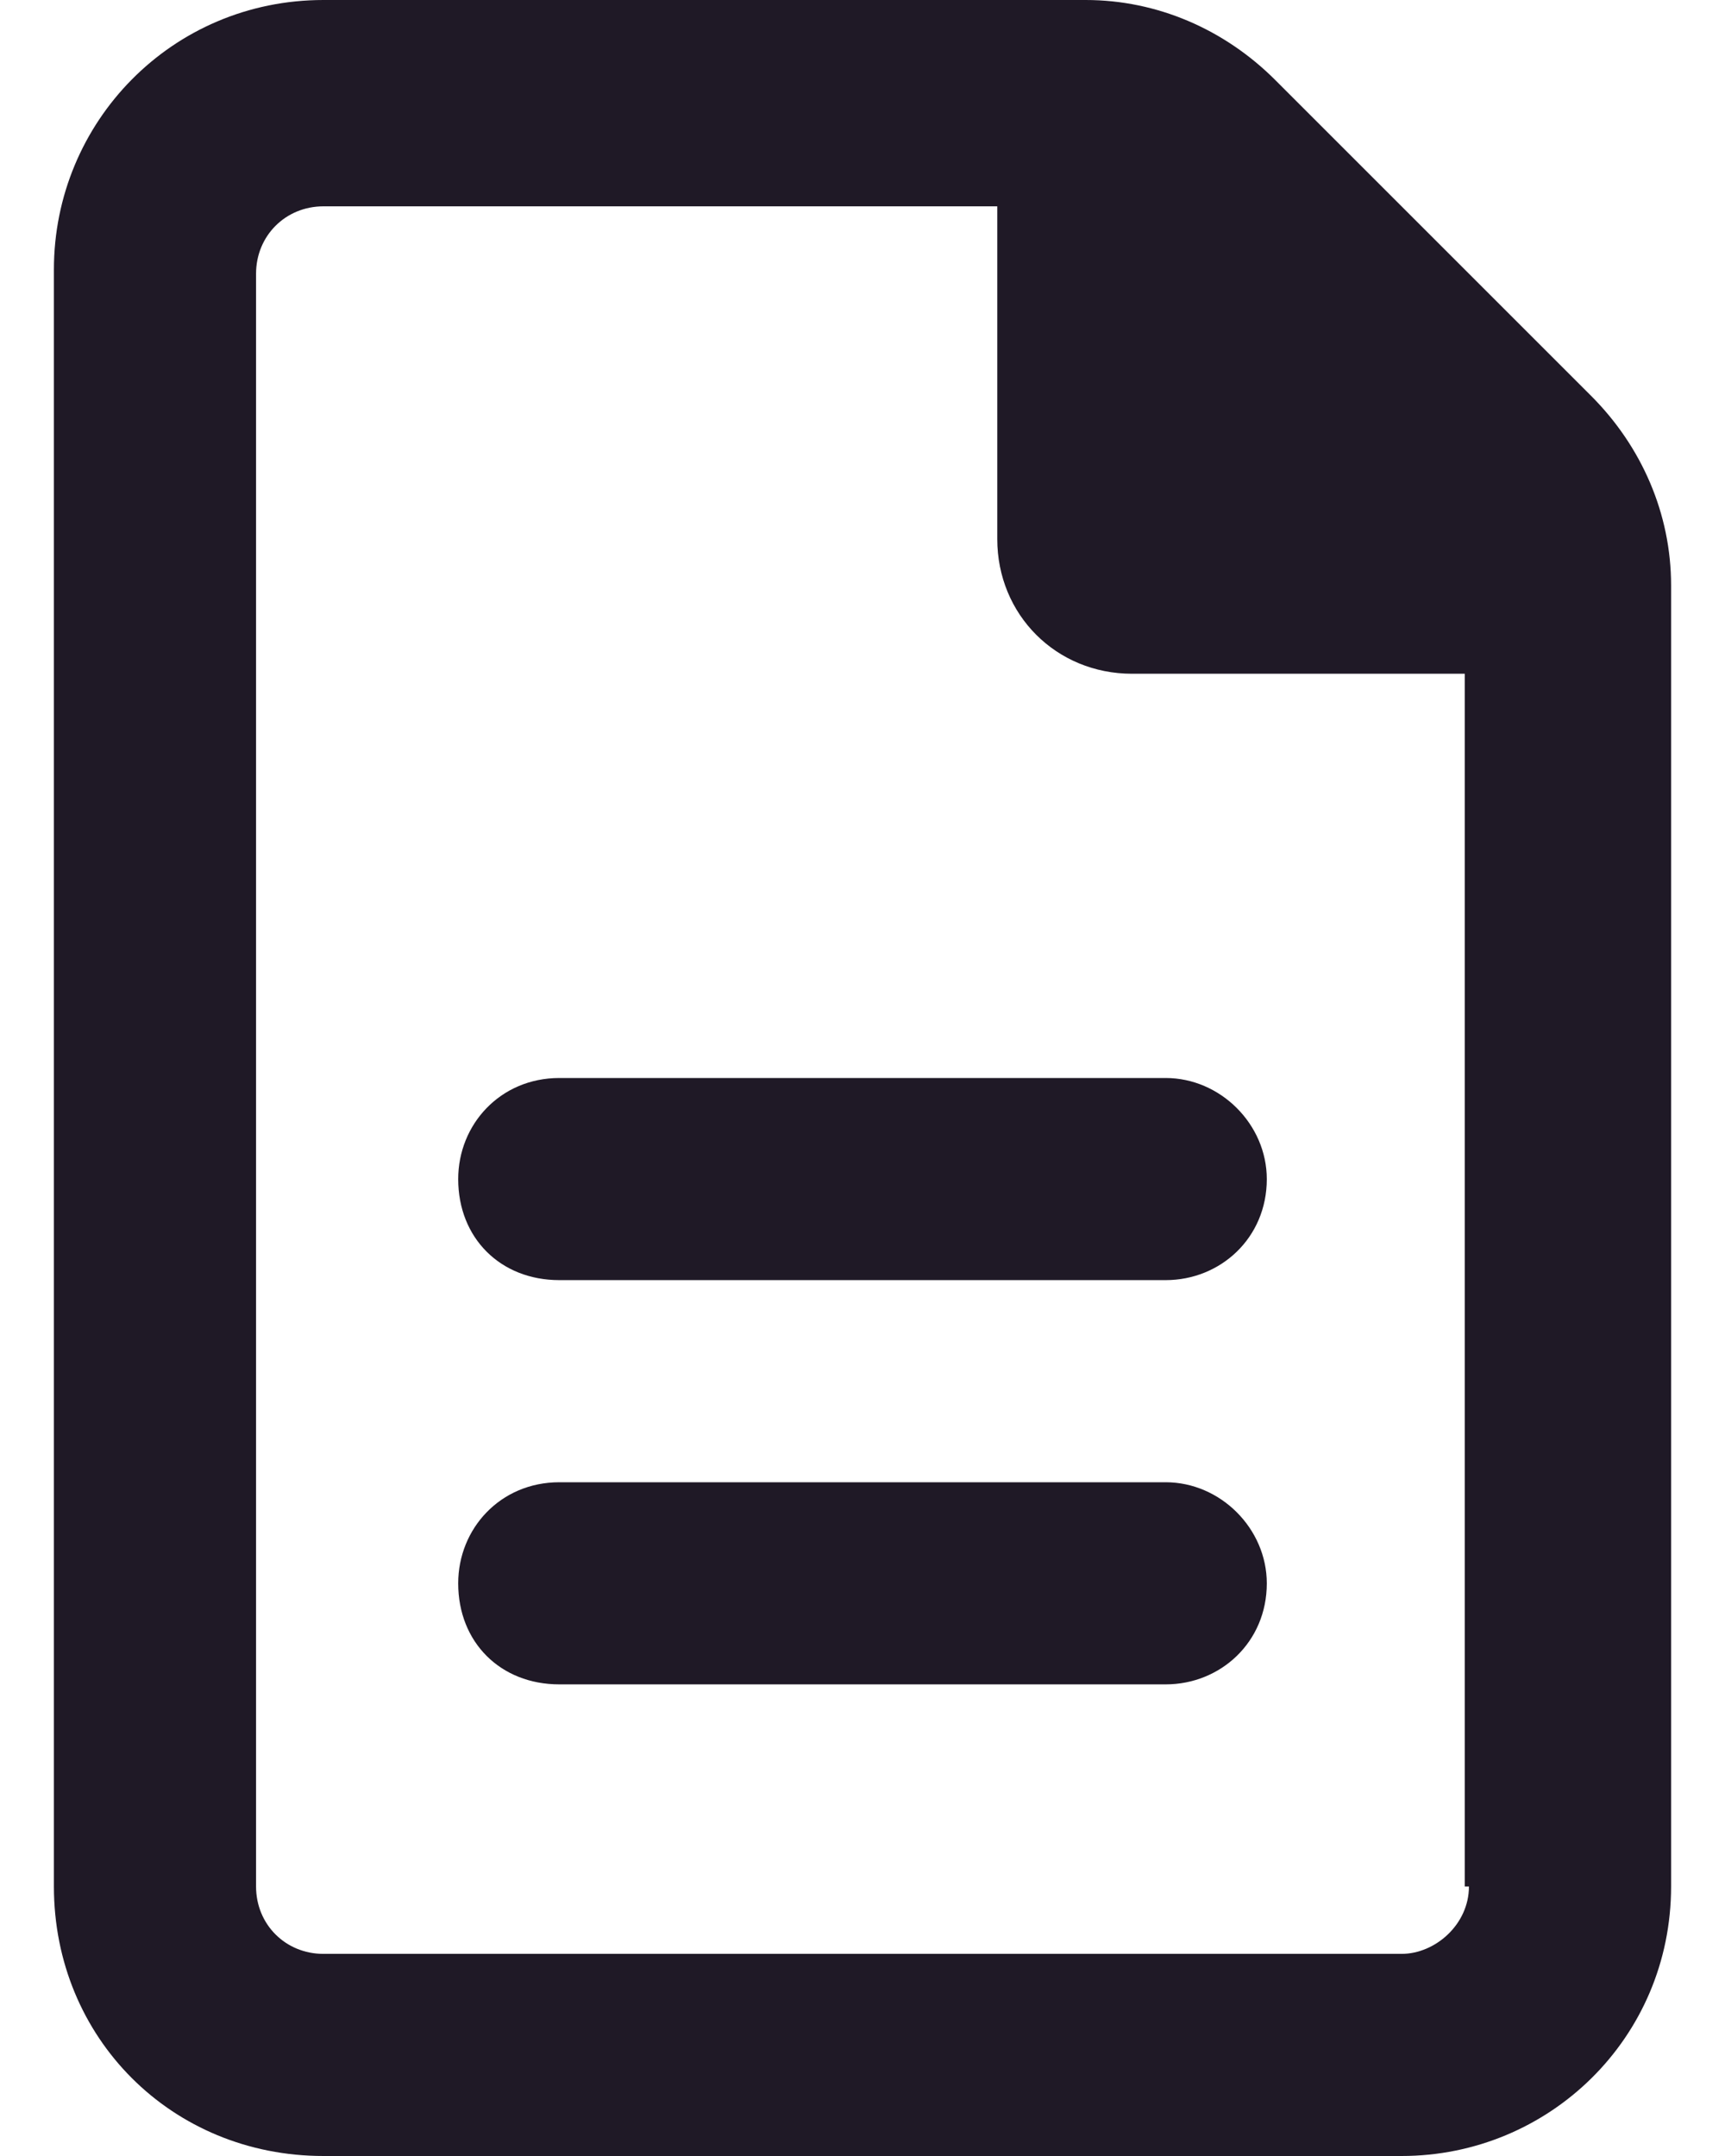 <svg width="16" height="20" viewBox="0 0 16 20" fill="none" xmlns="http://www.w3.org/2000/svg">
<path d="M14.758 3.672L11.828 0.742C11.359 0.273 10.734 0 10.07 0H3C1.594 0 0.5 1.133 0.5 2.5V17.5C0.5 18.906 1.594 20 3 20H13C14.367 20 15.5 18.906 15.5 17.5V5.43C15.5 4.766 15.227 4.141 14.758 3.672ZM13.625 17.5C13.625 17.852 13.312 18.125 13 18.125H3C2.648 18.125 2.375 17.852 2.375 17.5V2.539C2.375 2.188 2.648 1.914 3 1.914H9.25V5C9.25 5.703 9.797 6.25 10.5 6.25H13.586V17.5H13.625ZM4.25 10.938C4.25 11.484 4.641 11.875 5.188 11.875H10.812C11.32 11.875 11.75 11.484 11.75 10.938C11.75 10.43 11.32 10 10.812 10H5.188C4.641 10 4.25 10.43 4.25 10.938ZM10.812 13.75H5.188C4.641 13.75 4.25 14.18 4.25 14.688C4.25 15.234 4.641 15.625 5.188 15.625H10.812C11.32 15.625 11.75 15.234 11.75 14.688C11.75 14.18 11.32 13.75 10.812 13.75Z" fill="#1F1926"/>
</svg>
